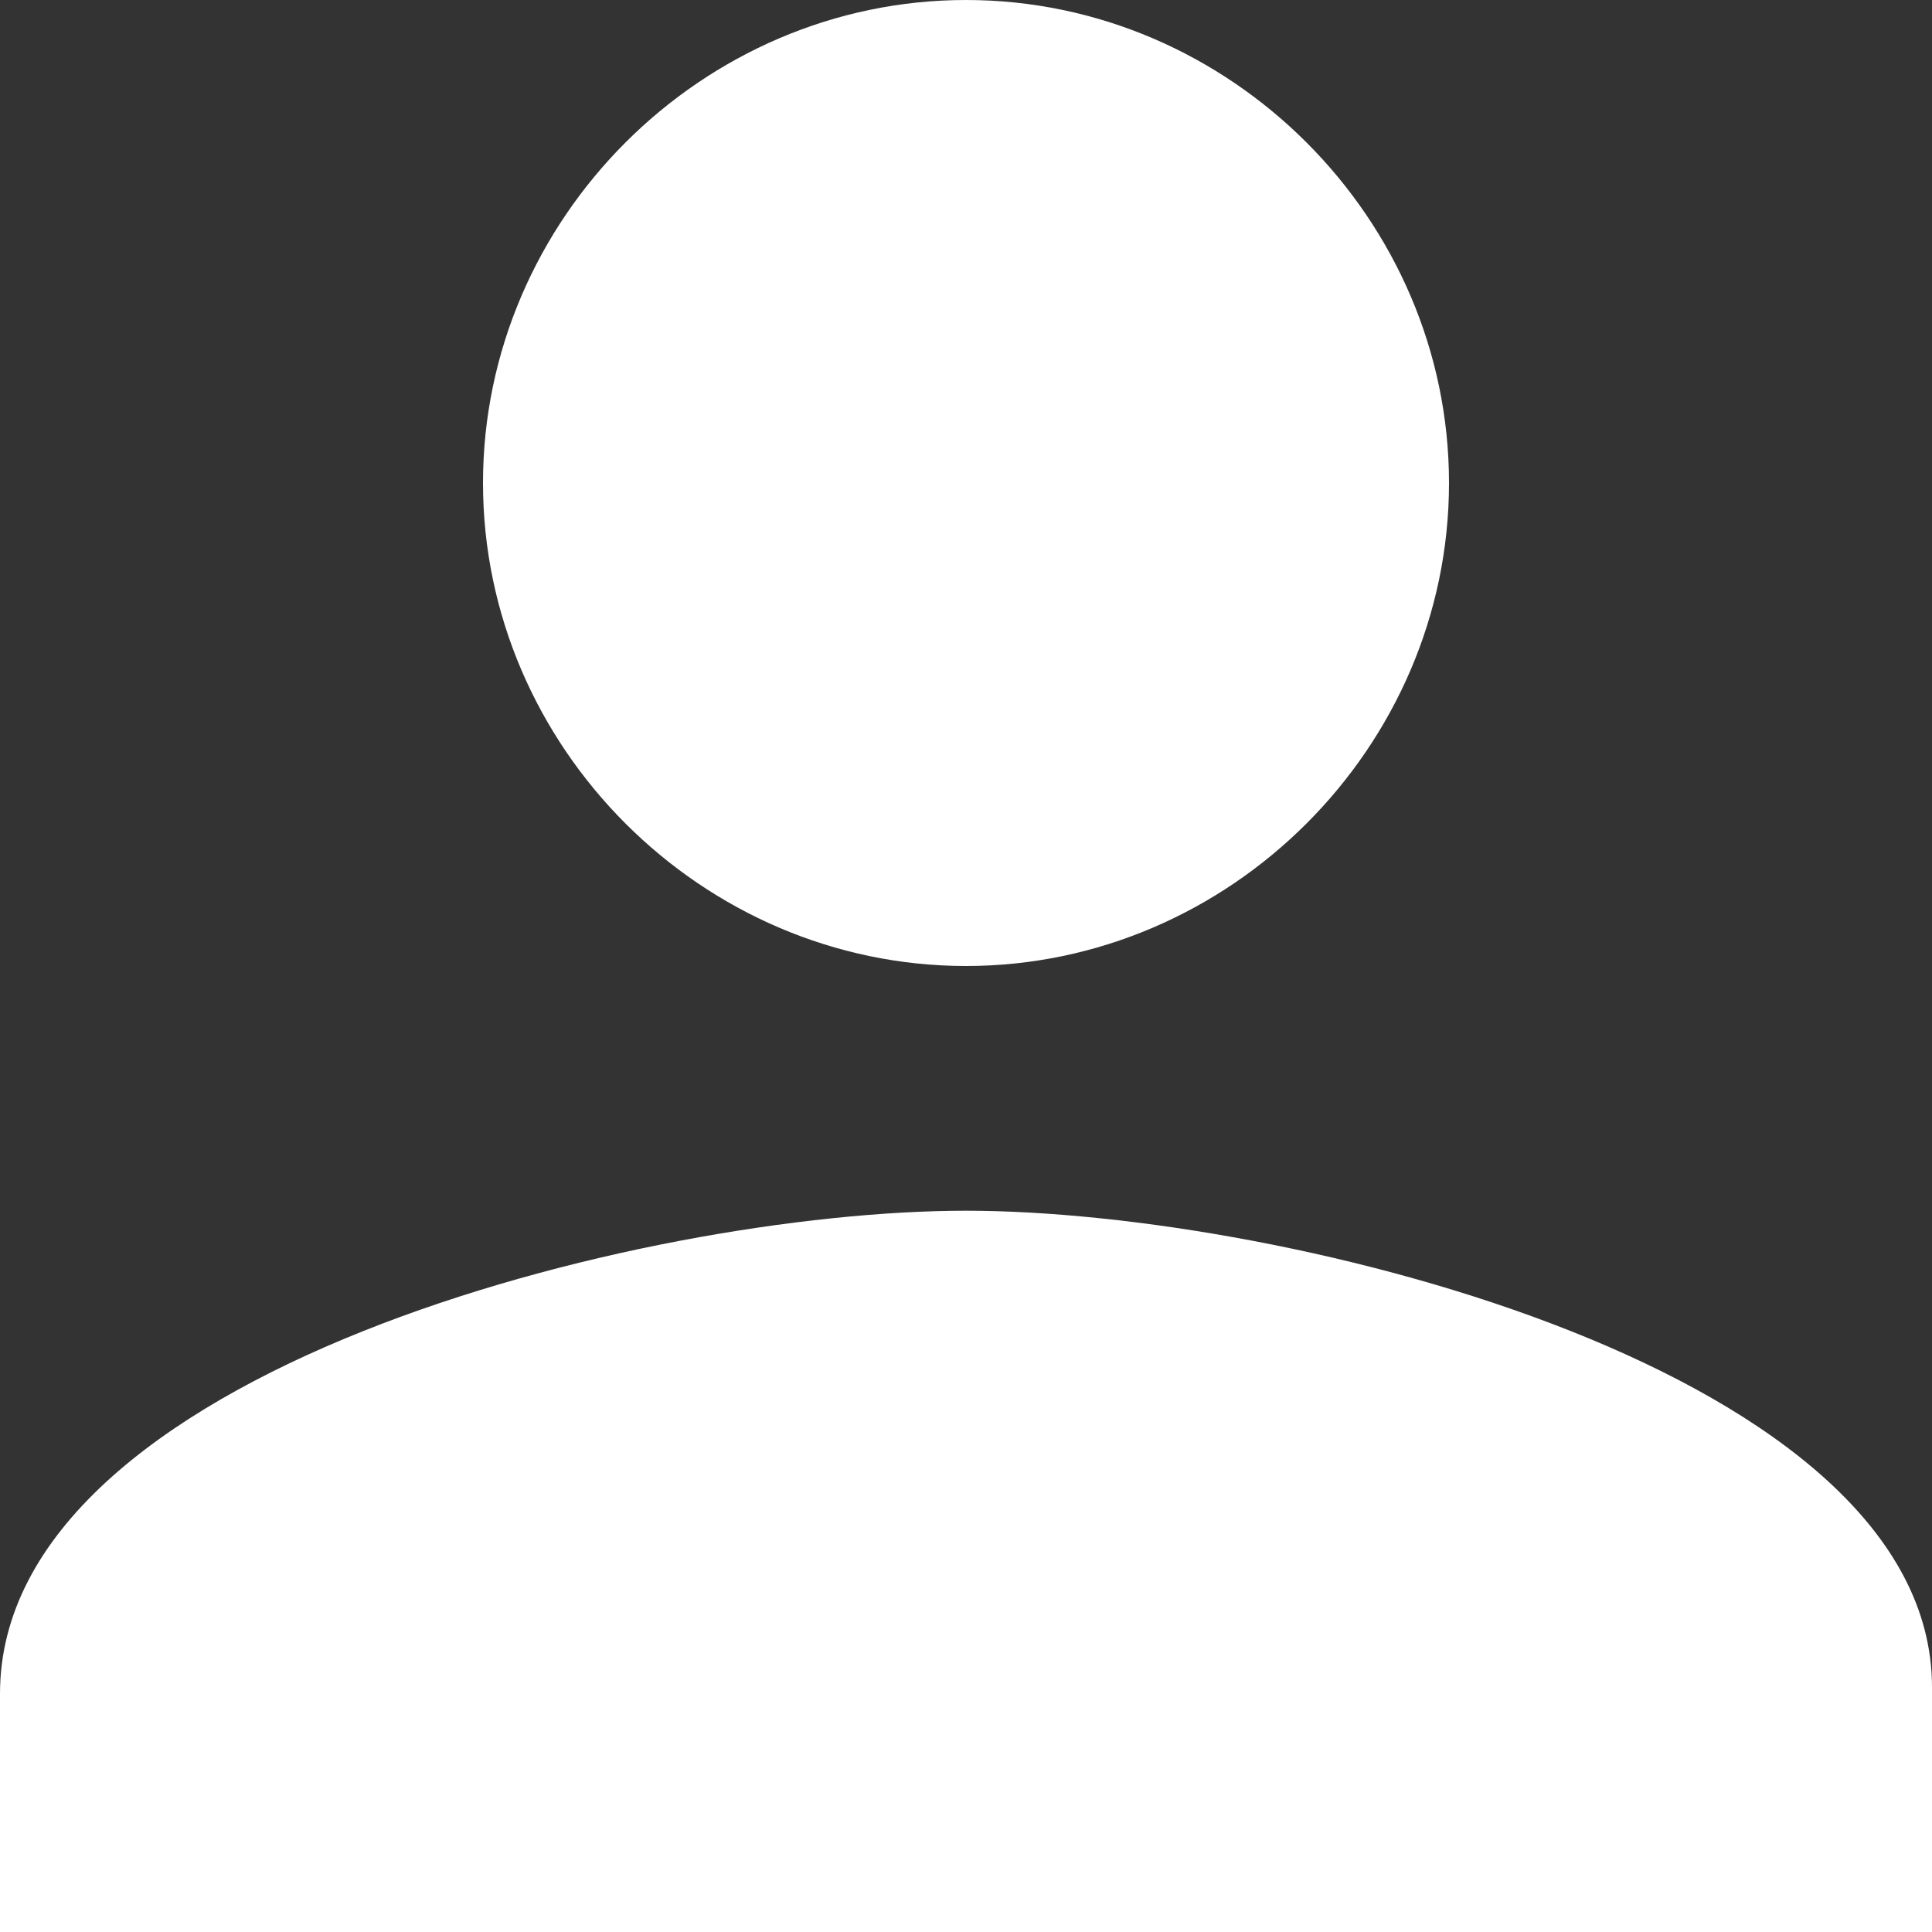 <?xml version="1.0" encoding="utf-8"?>
<!-- Generator: Adobe Illustrator 19.0.0, SVG Export Plug-In . SVG Version: 6.00 Build 0)  -->
<svg version="1.1" id="Layer_1" xmlns="http://www.w3.org/2000/svg" xmlns:xlink="http://www.w3.org/1999/xlink" x="0px" y="0px"
	 viewBox="3 -11 30 30" enable-background="new 3 -11 30 30" xml:space="preserve">
<rect x="3" y="-11" width="30" height="30" fill="#333333" stroke="none"/>
<path fill="#FFFFFF" d="M18,4c4.1,0,7.5-3.4,7.5-7.5S22.1-11,18-11s-7.5,3.4-7.5,7.5S13.9,4,18,4z M18,7.8c-5,0-15,2.5-15,7.5V19h30
	v-3.8C33,10.3,23,7.8,18,7.8z"/>
</svg>
